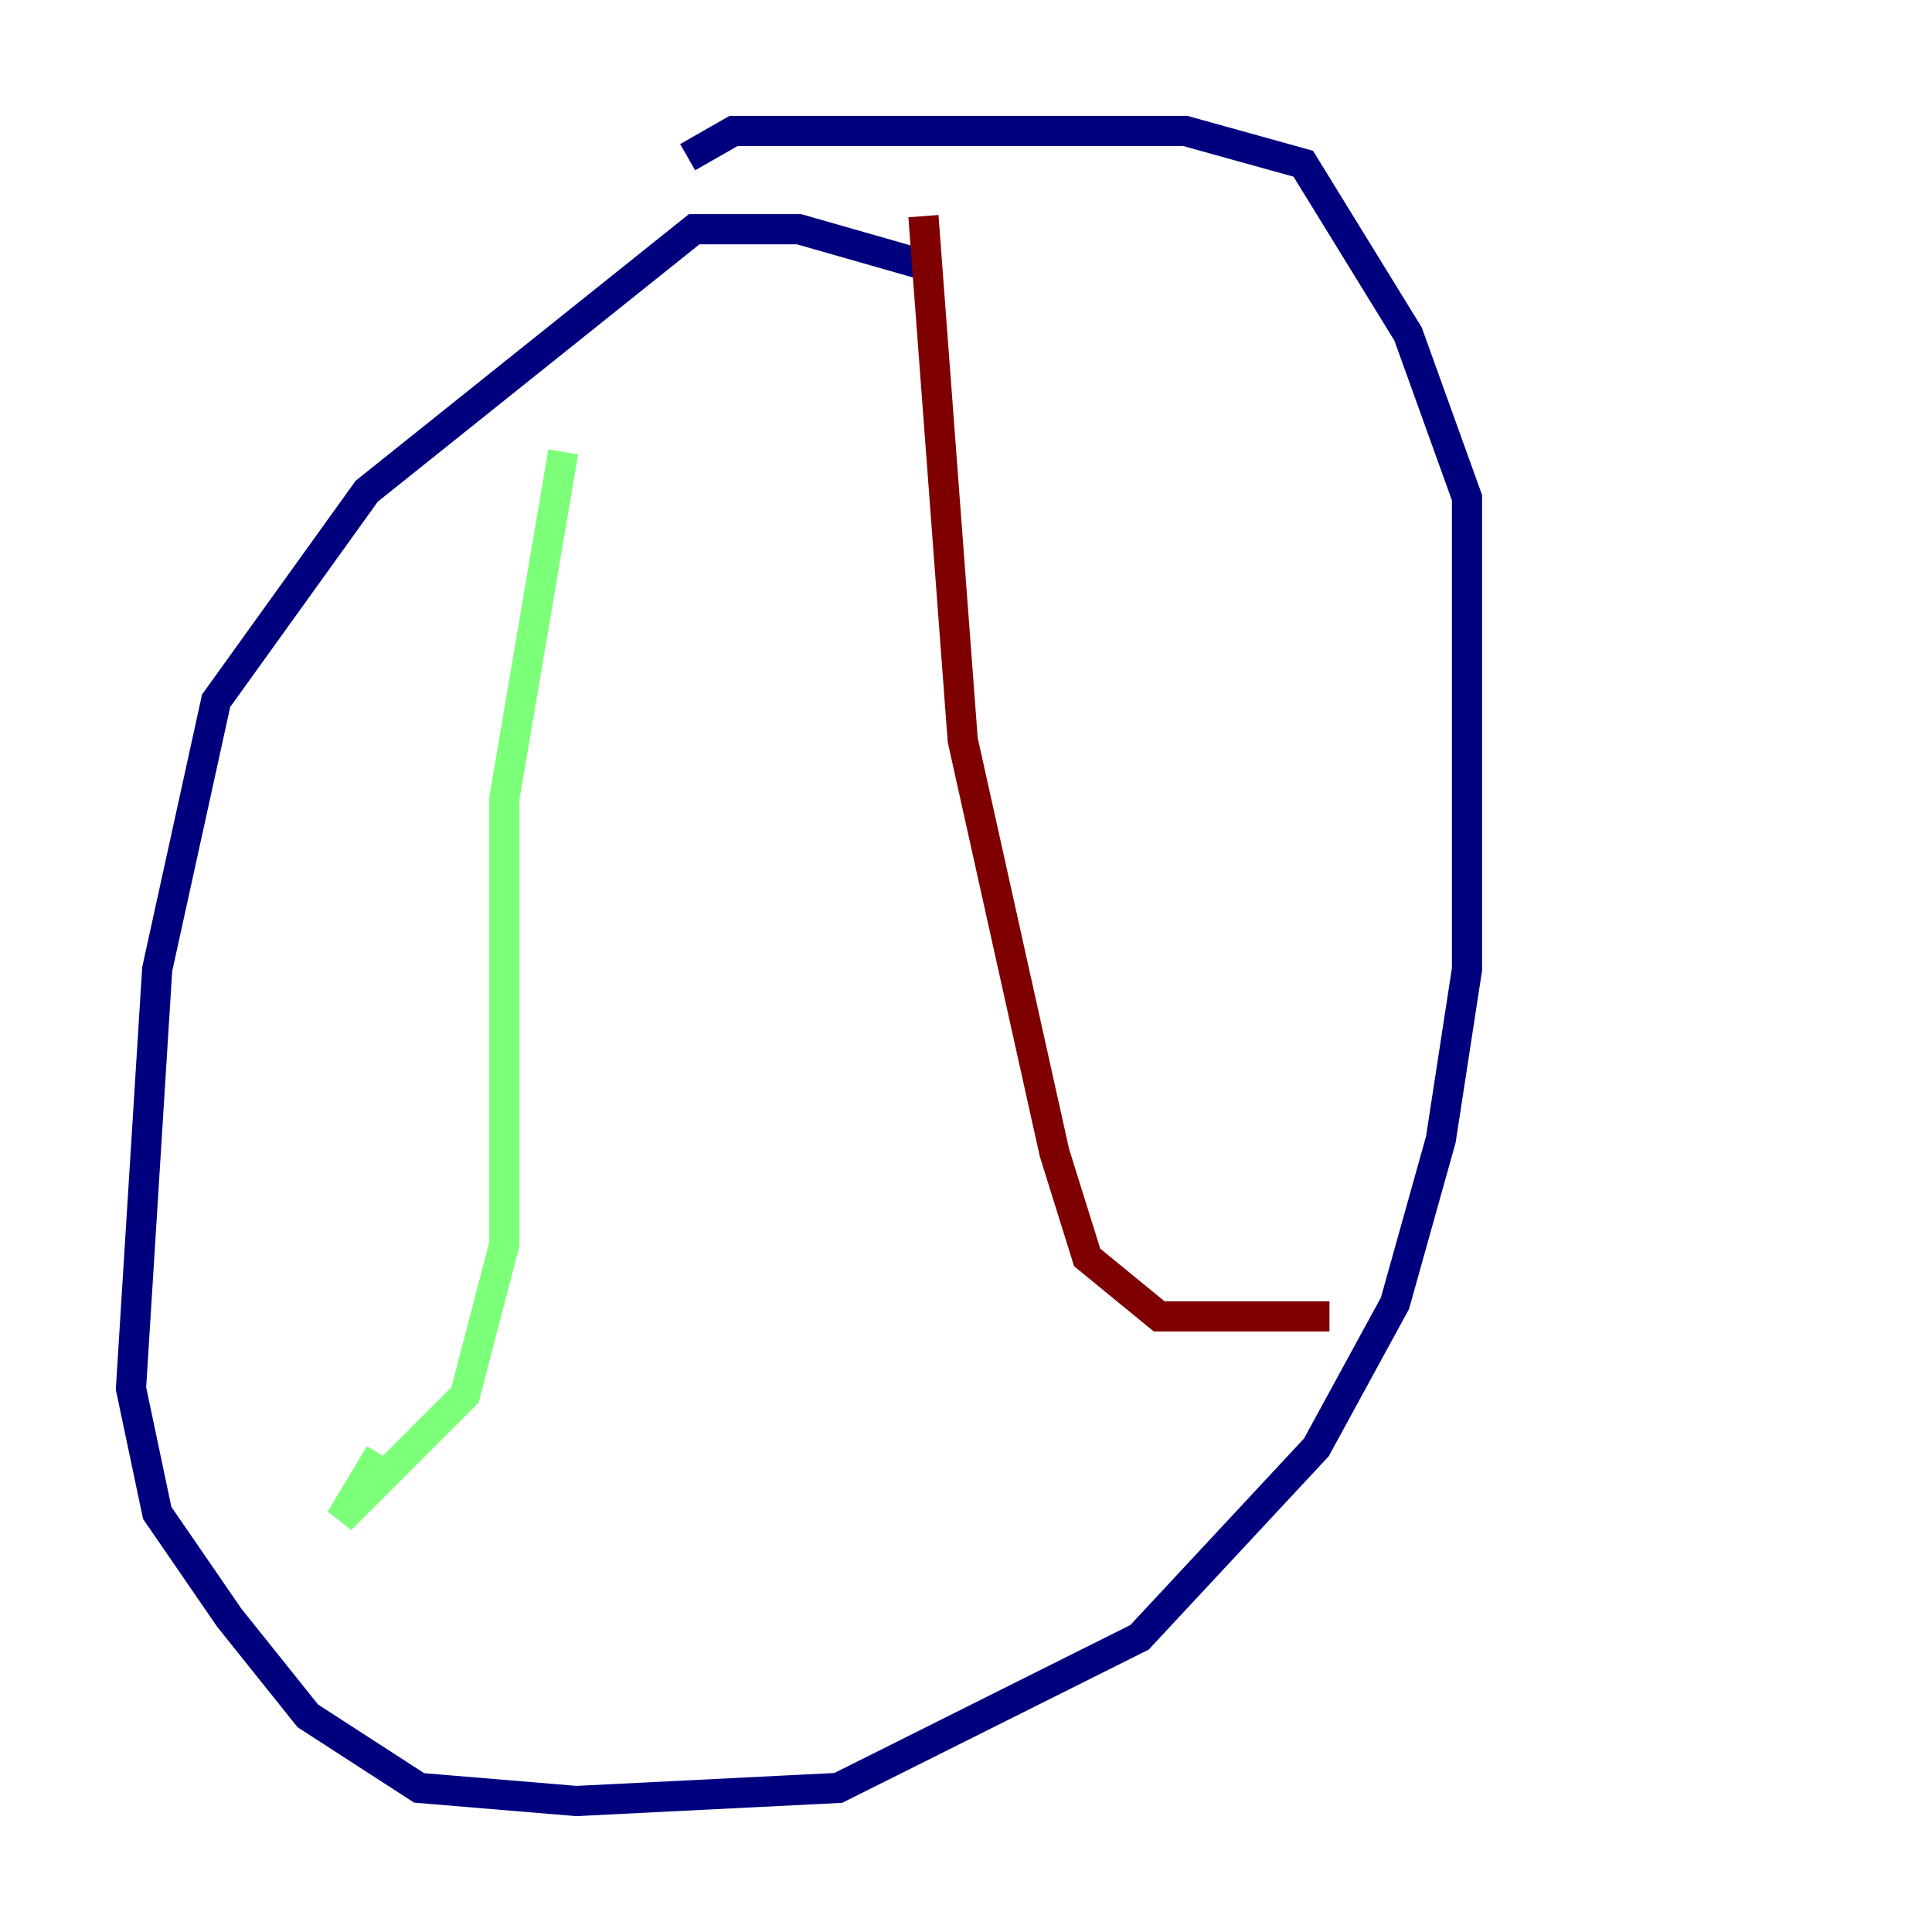 <?xml version="1.0" encoding="utf-8" ?>
<svg baseProfile="tiny" height="128" version="1.2" viewBox="0,0,128,128" width="128" xmlns="http://www.w3.org/2000/svg" xmlns:ev="http://www.w3.org/2001/xml-events" xmlns:xlink="http://www.w3.org/1999/xlink"><defs /><polyline fill="none" points="62.047,17.79 52.936,15.186 45.993,15.186 24.298,32.542 14.319,46.427 10.414,64.217 8.678,91.986 10.414,100.231 15.186,107.173 20.393,113.681 27.77,118.454 38.183,119.322 55.539,118.454 75.498,108.475 87.214,95.891 92.42,86.346 95.458,75.498 97.193,64.217 97.193,32.976 93.288,22.129 86.346,10.848 78.536,8.678 48.597,8.678 45.559,10.414" stroke="#00007f" stroke-width="2" /><polyline fill="none" points="37.315,29.939 33.41,52.936 33.41,82.441 30.807,92.42 22.563,100.664 25.166,96.325" stroke="#7cff79" stroke-width="2" /><polyline fill="none" points="61.18,14.319 63.783,49.031 69.858,76.366 72.027,83.308 76.8,87.214 88.081,87.214" stroke="#7f0000" stroke-width="2" /></svg>